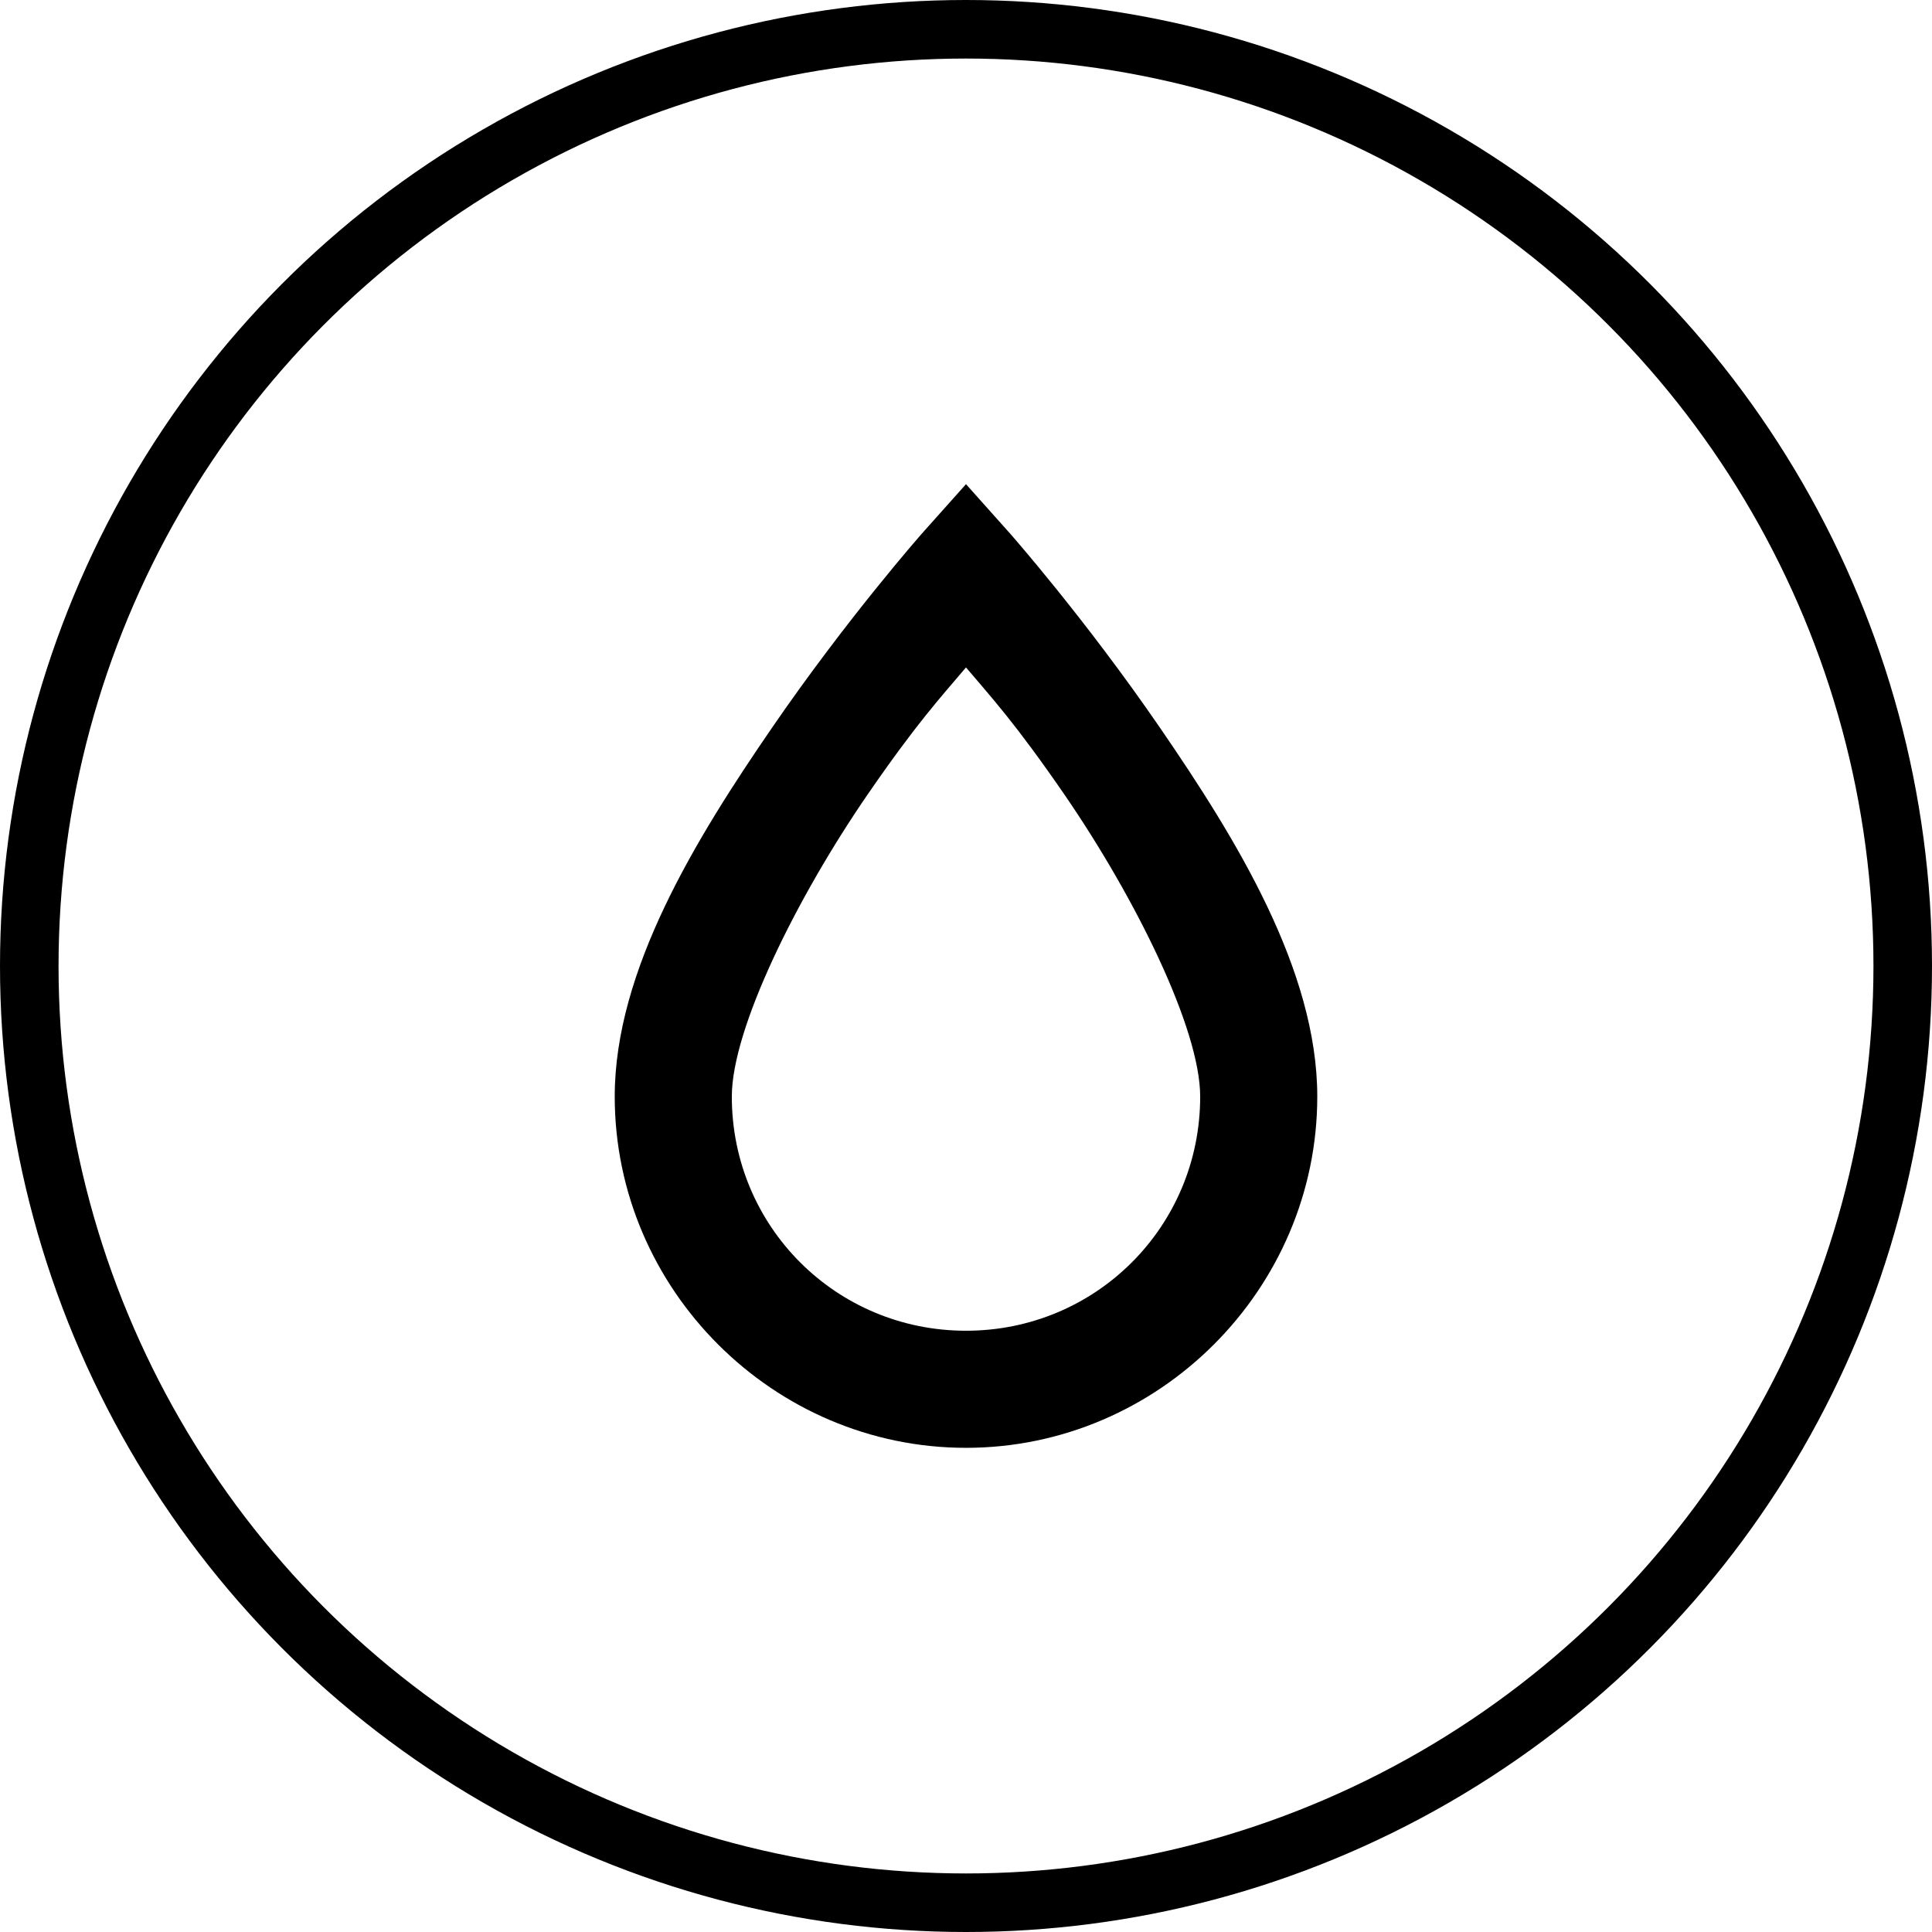 <?xml version="1.0" encoding="UTF-8" standalone="no"?>
<!DOCTYPE svg PUBLIC "-//W3C//DTD SVG 1.1//EN" "http://www.w3.org/Graphics/SVG/1.1/DTD/svg11.dtd">
<svg width="66px" height="66px" version="1.1" xmlns="http://www.w3.org/2000/svg" xmlns:xlink="http://www.w3.org/1999/xlink" xml:space="preserve" xmlns:serif="http://www.serif.com/" style="fill-rule:evenodd;clip-rule:evenodd;stroke-linecap:round;stroke-linejoin:round;stroke-miterlimit:1.5;">
    <g>
        <path d="M33,16.54L31.5,18.22C31.5,18.22 28.94,21.12 26.36,24.88C23.78,28.64 21,33.14 21,37.46C21,44.043 26.417,49.46 33,49.46C39.583,49.46 45,44.043 45,37.46C45,33.14 42.22,28.64 39.64,24.88C37.06,21.12 34.5,18.22 34.5,18.22L33,16.54M33,22.8C33.88,23.84 34.68,24.7 36.36,27.14C38.78,30.66 41,35.14 41,37.46C41,41.9 37.44,45.46 33,45.46C28.56,45.46 25,41.9 25,37.46C25,35.14 27.22,30.66 29.64,27.14C31.32,24.7 32.12,23.84 33,22.8Z" style="fill-rule:nonzero;"/>
        <circle cx="33" cy="33" r="32" style="fill:none;stroke:black;stroke-width:2px;"/>
    </g>
</svg>
